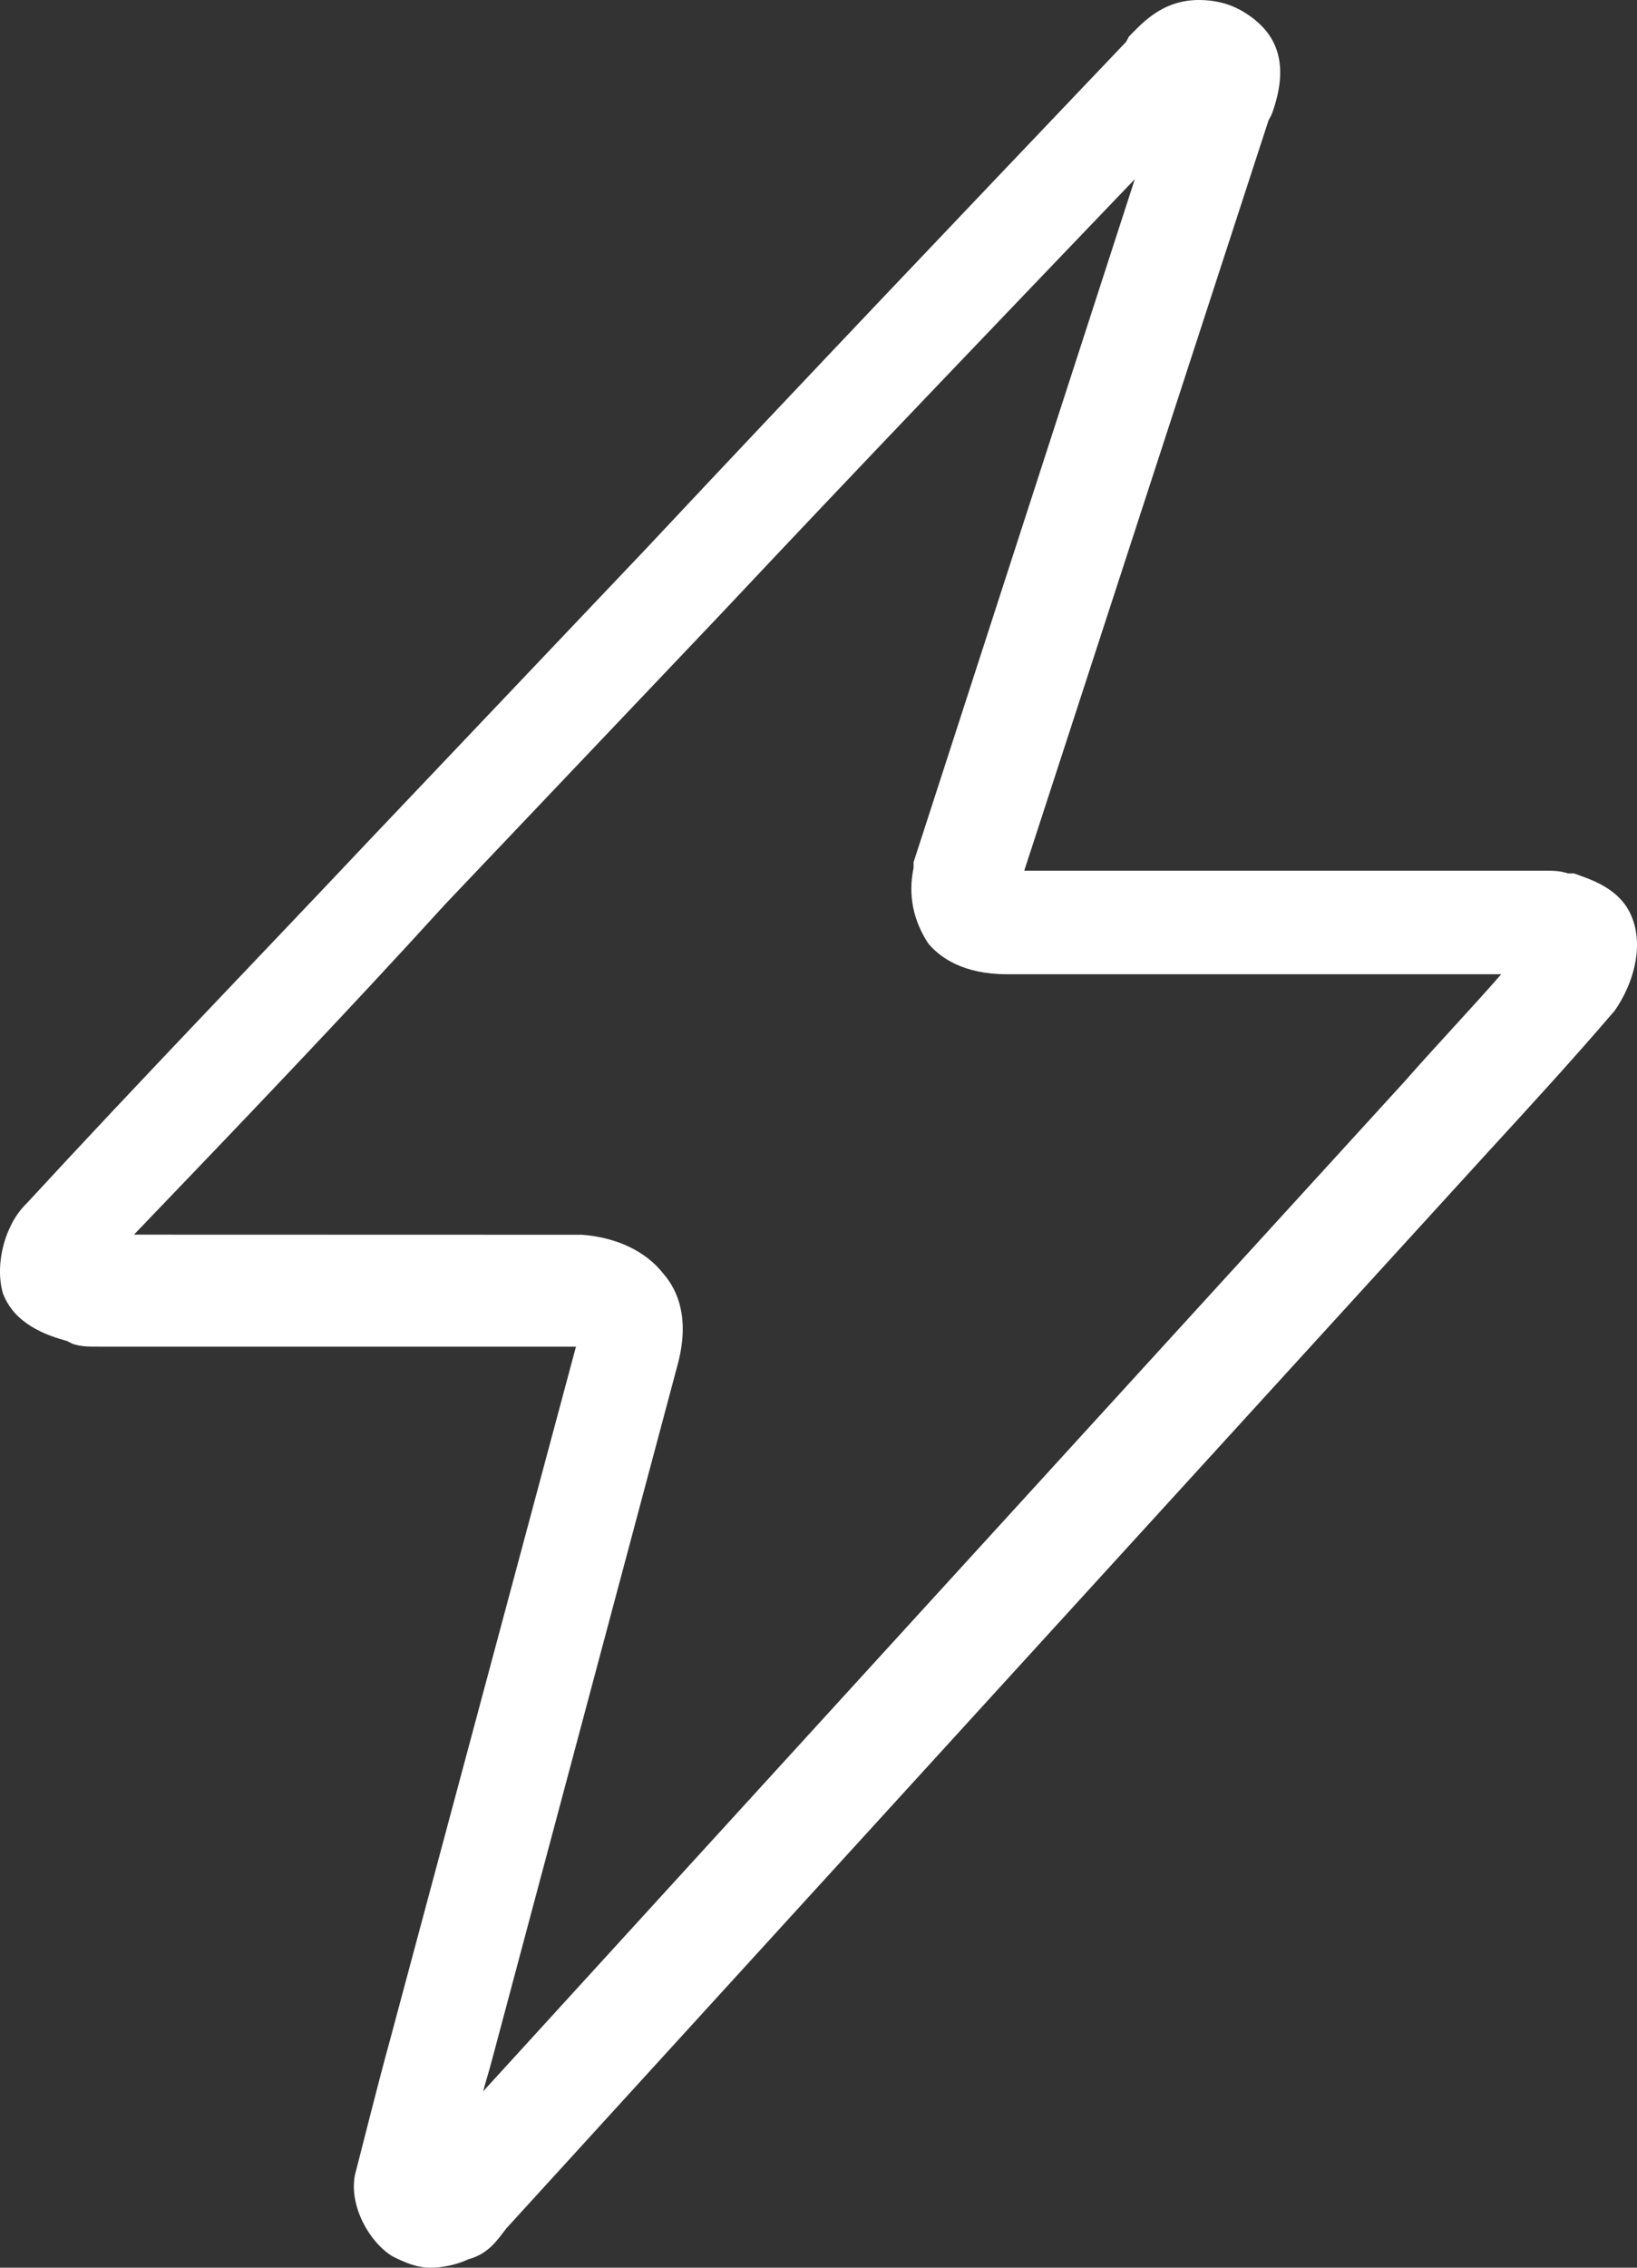 <?xml version="1.0" encoding="UTF-8"?>
<svg width="13px" height="18px" viewBox="0 0 13 18" version="1.1" xmlns="http://www.w3.org/2000/svg" xmlns:xlink="http://www.w3.org/1999/xlink">
    <rect x="0" y="0" width="13" height="18" fill="#333333" stroke="none"/>
    <title>np_lightning_89063_000000</title>
    <g id="Page-1" stroke="none" stroke-width="1" fill="none" fill-rule="evenodd">
        <g id="50.-Manage" transform="translate(-55, -470)" fill="#FFFFFF" fill-rule="nonzero">
            <g id="Group-3" transform="translate(20, 20)">
                <g id="Group-5" transform="translate(35, 449)">
                    <g id="np_lightning_89063_000000" transform="translate(0, 1)">
                        <path d="M12.963,7.289 C12.871,7.044 12.617,6.978 12.501,6.933 L12.454,6.933 C12.385,6.911 12.339,6.911 12.246,6.911 L12.154,6.911 L8.134,6.911 L10.074,0.955 L10.098,0.911 C10.237,0.533 10.167,0.266 9.867,0.089 C9.751,0.022 9.635,0 9.52,0 C9.219,0 9.058,0.2 8.966,0.289 L8.942,0.333 C7.672,1.667 6.401,3 5.13,4.356 L2.935,6.667 C2.034,7.622 1.11,8.578 0.208,9.556 C0.047,9.711 -0.046,10.023 0.023,10.266 C0.115,10.511 0.37,10.6 0.531,10.644 L0.577,10.667 C0.647,10.689 0.693,10.689 0.785,10.689 L0.901,10.689 L4.574,10.689 L3.095,16.201 C3.003,16.534 2.91,16.911 2.818,17.267 C2.772,17.512 2.934,17.8 3.119,17.911 C3.211,17.956 3.304,18 3.42,18 C3.512,18 3.627,17.977 3.72,17.933 C3.882,17.889 3.951,17.778 4.021,17.688 L11.807,9.155 C12.153,8.778 12.5,8.4 12.823,8.022 C12.963,7.822 13.055,7.533 12.963,7.289 L12.963,7.289 Z M11.161,8.577 L3.837,16.6 C3.86,16.511 3.883,16.445 3.906,16.355 L5.384,10.822 C5.477,10.466 5.384,10.244 5.269,10.111 C5.13,9.933 4.899,9.822 4.622,9.801 L1.064,9.8 C1.896,8.933 2.727,8.066 3.536,7.177 L5.731,4.867 C6.817,3.711 7.926,2.556 9.012,1.422 L7.255,6.844 L7.255,6.888 C7.209,7.11 7.255,7.31 7.371,7.488 C7.463,7.599 7.648,7.733 7.995,7.733 L11.922,7.733 C11.669,8.022 11.414,8.289 11.161,8.577 L11.161,8.577 Z" id="Shape"></path>
                    </g>
                </g>
            </g>
        </g>
    </g>
</svg>